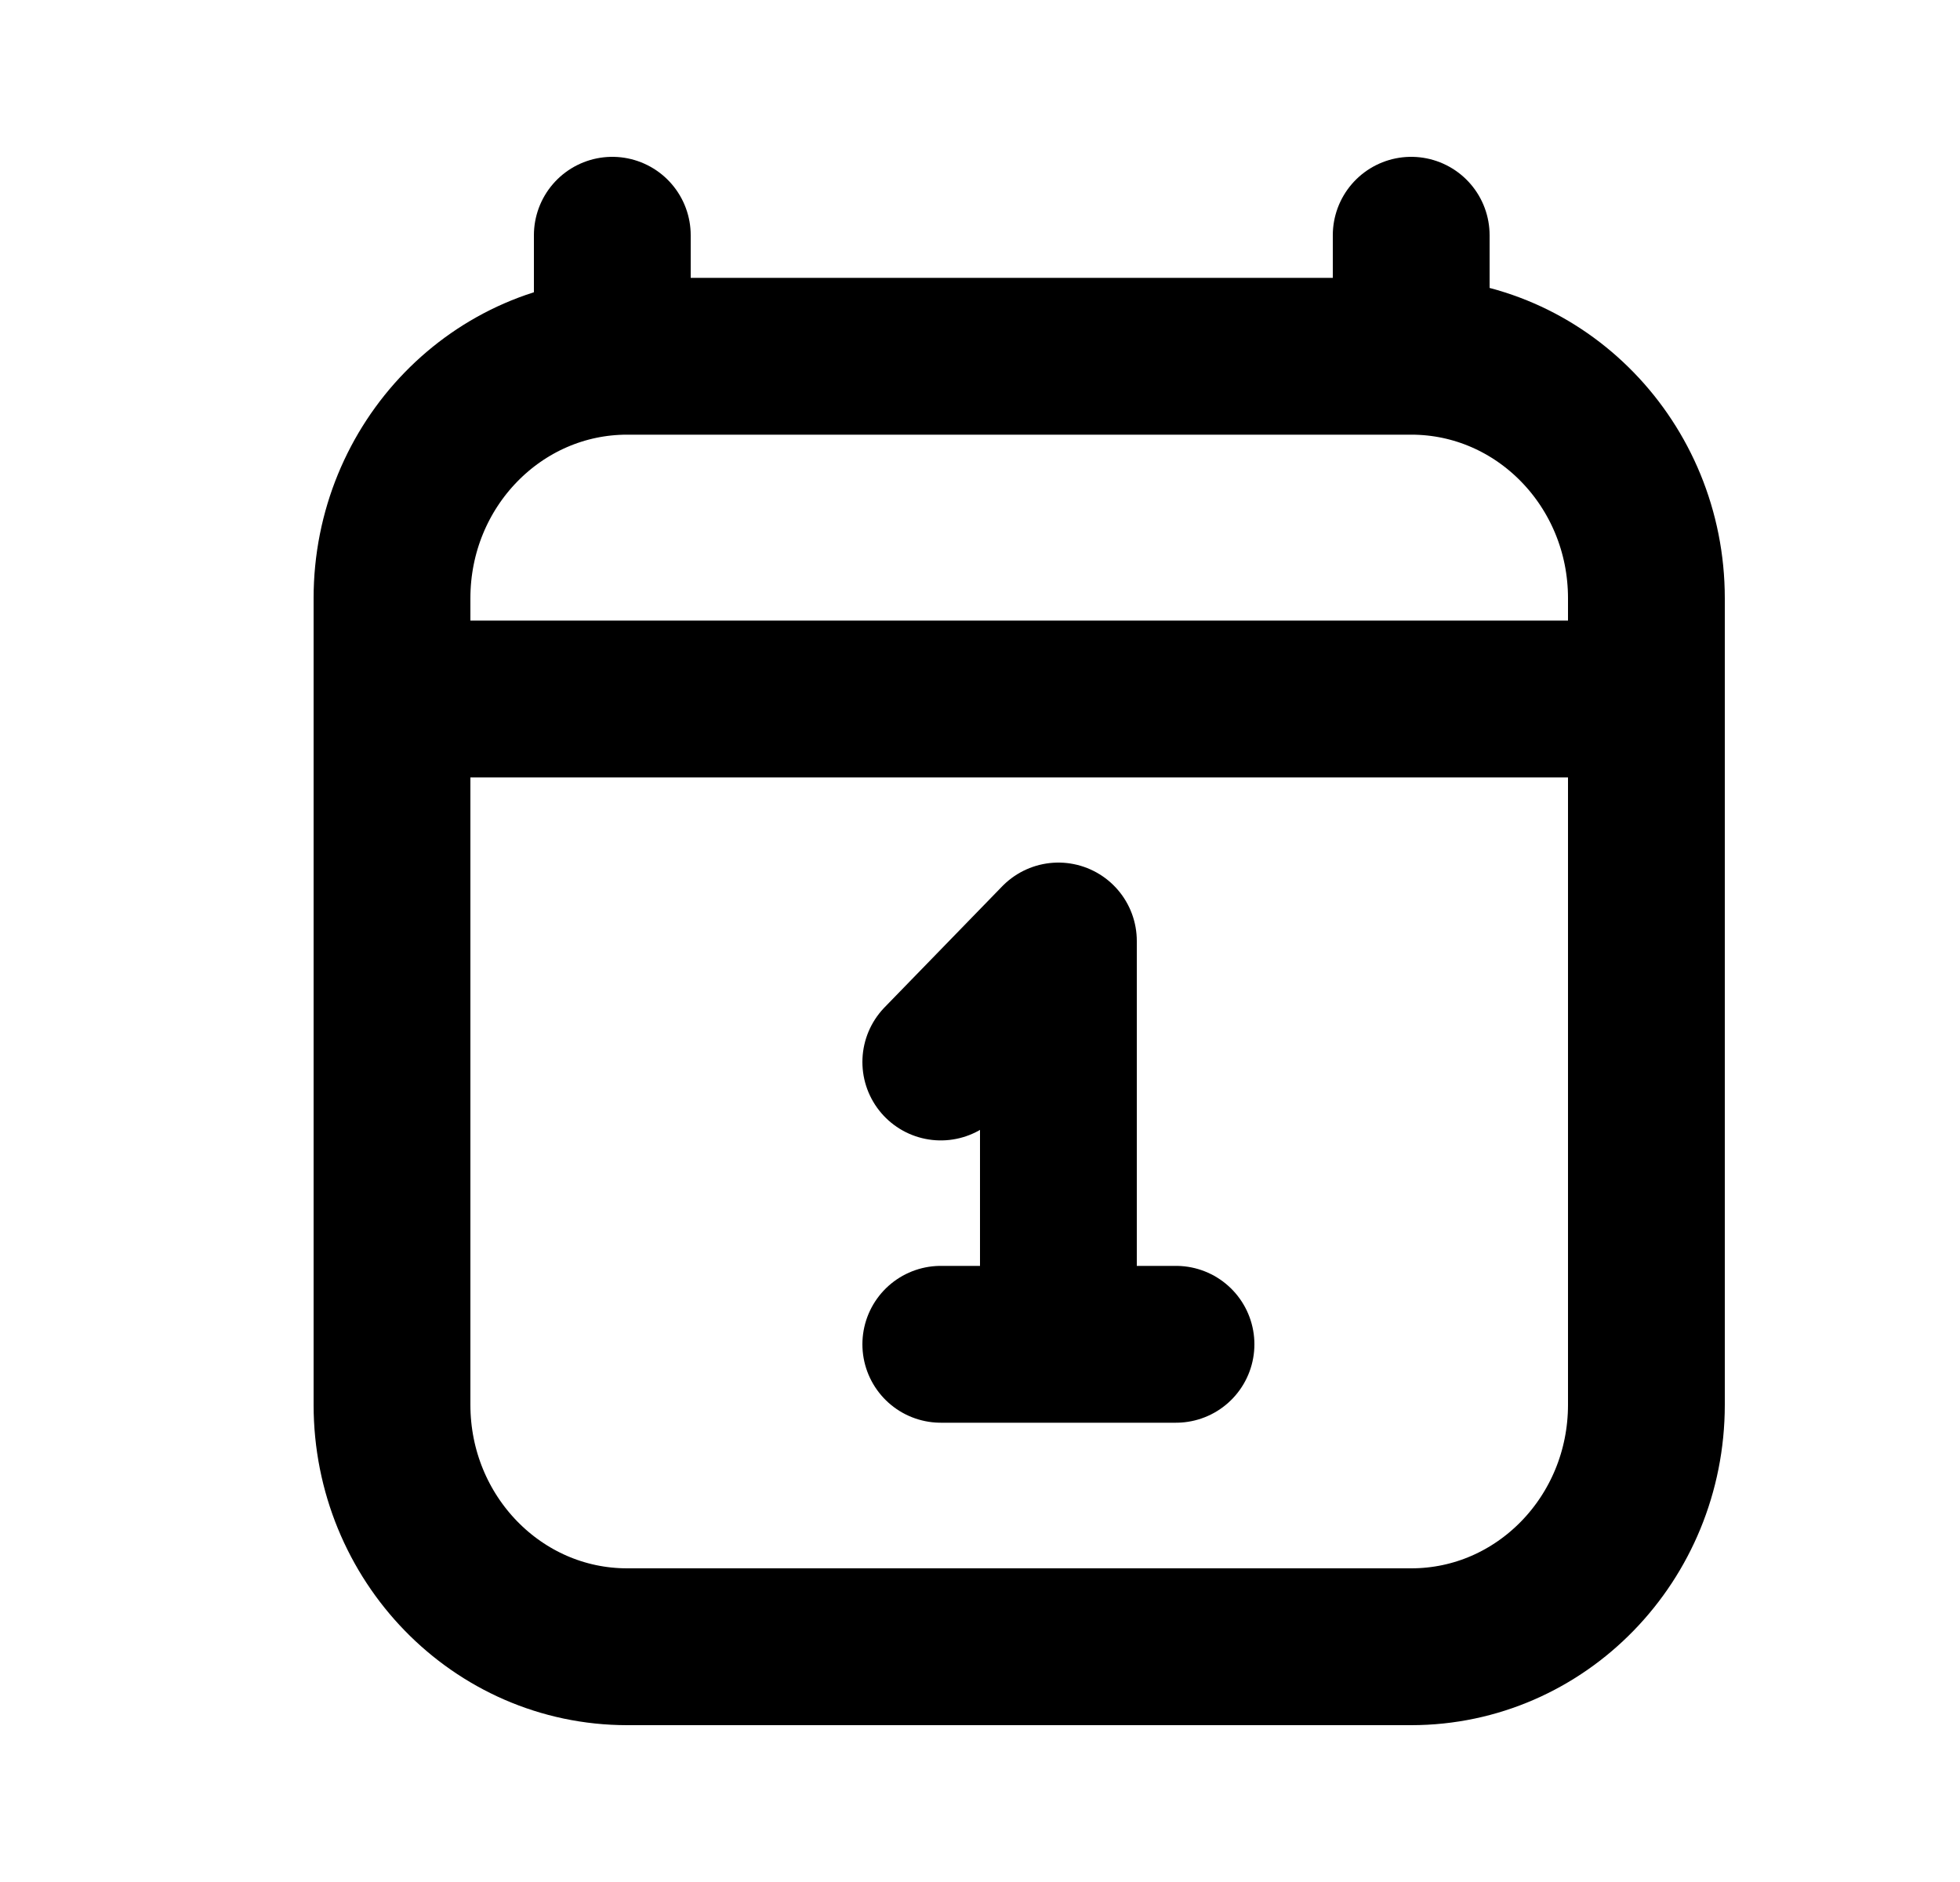 <svg width="25" height="24" viewBox="0 0 25 24" fill="none" xmlns="http://www.w3.org/2000/svg">
<path d="M6 8.914H20M7.81 3V4.543M18 3V4.543M18 4.543H8C6.343 4.543 5 5.924 5 7.629V17.914C5 19.619 6.343 21 8 21H18C19.657 21 21 19.619 21 17.914L21 7.629C21 5.924 19.657 4.543 18 4.543ZM12 13.543L13.5 12V17.143M13.5 17.143H12M13.5 17.143H15" stroke="black" stroke-width="2" stroke-linecap="round" stroke-linejoin="round"/>
</svg>
